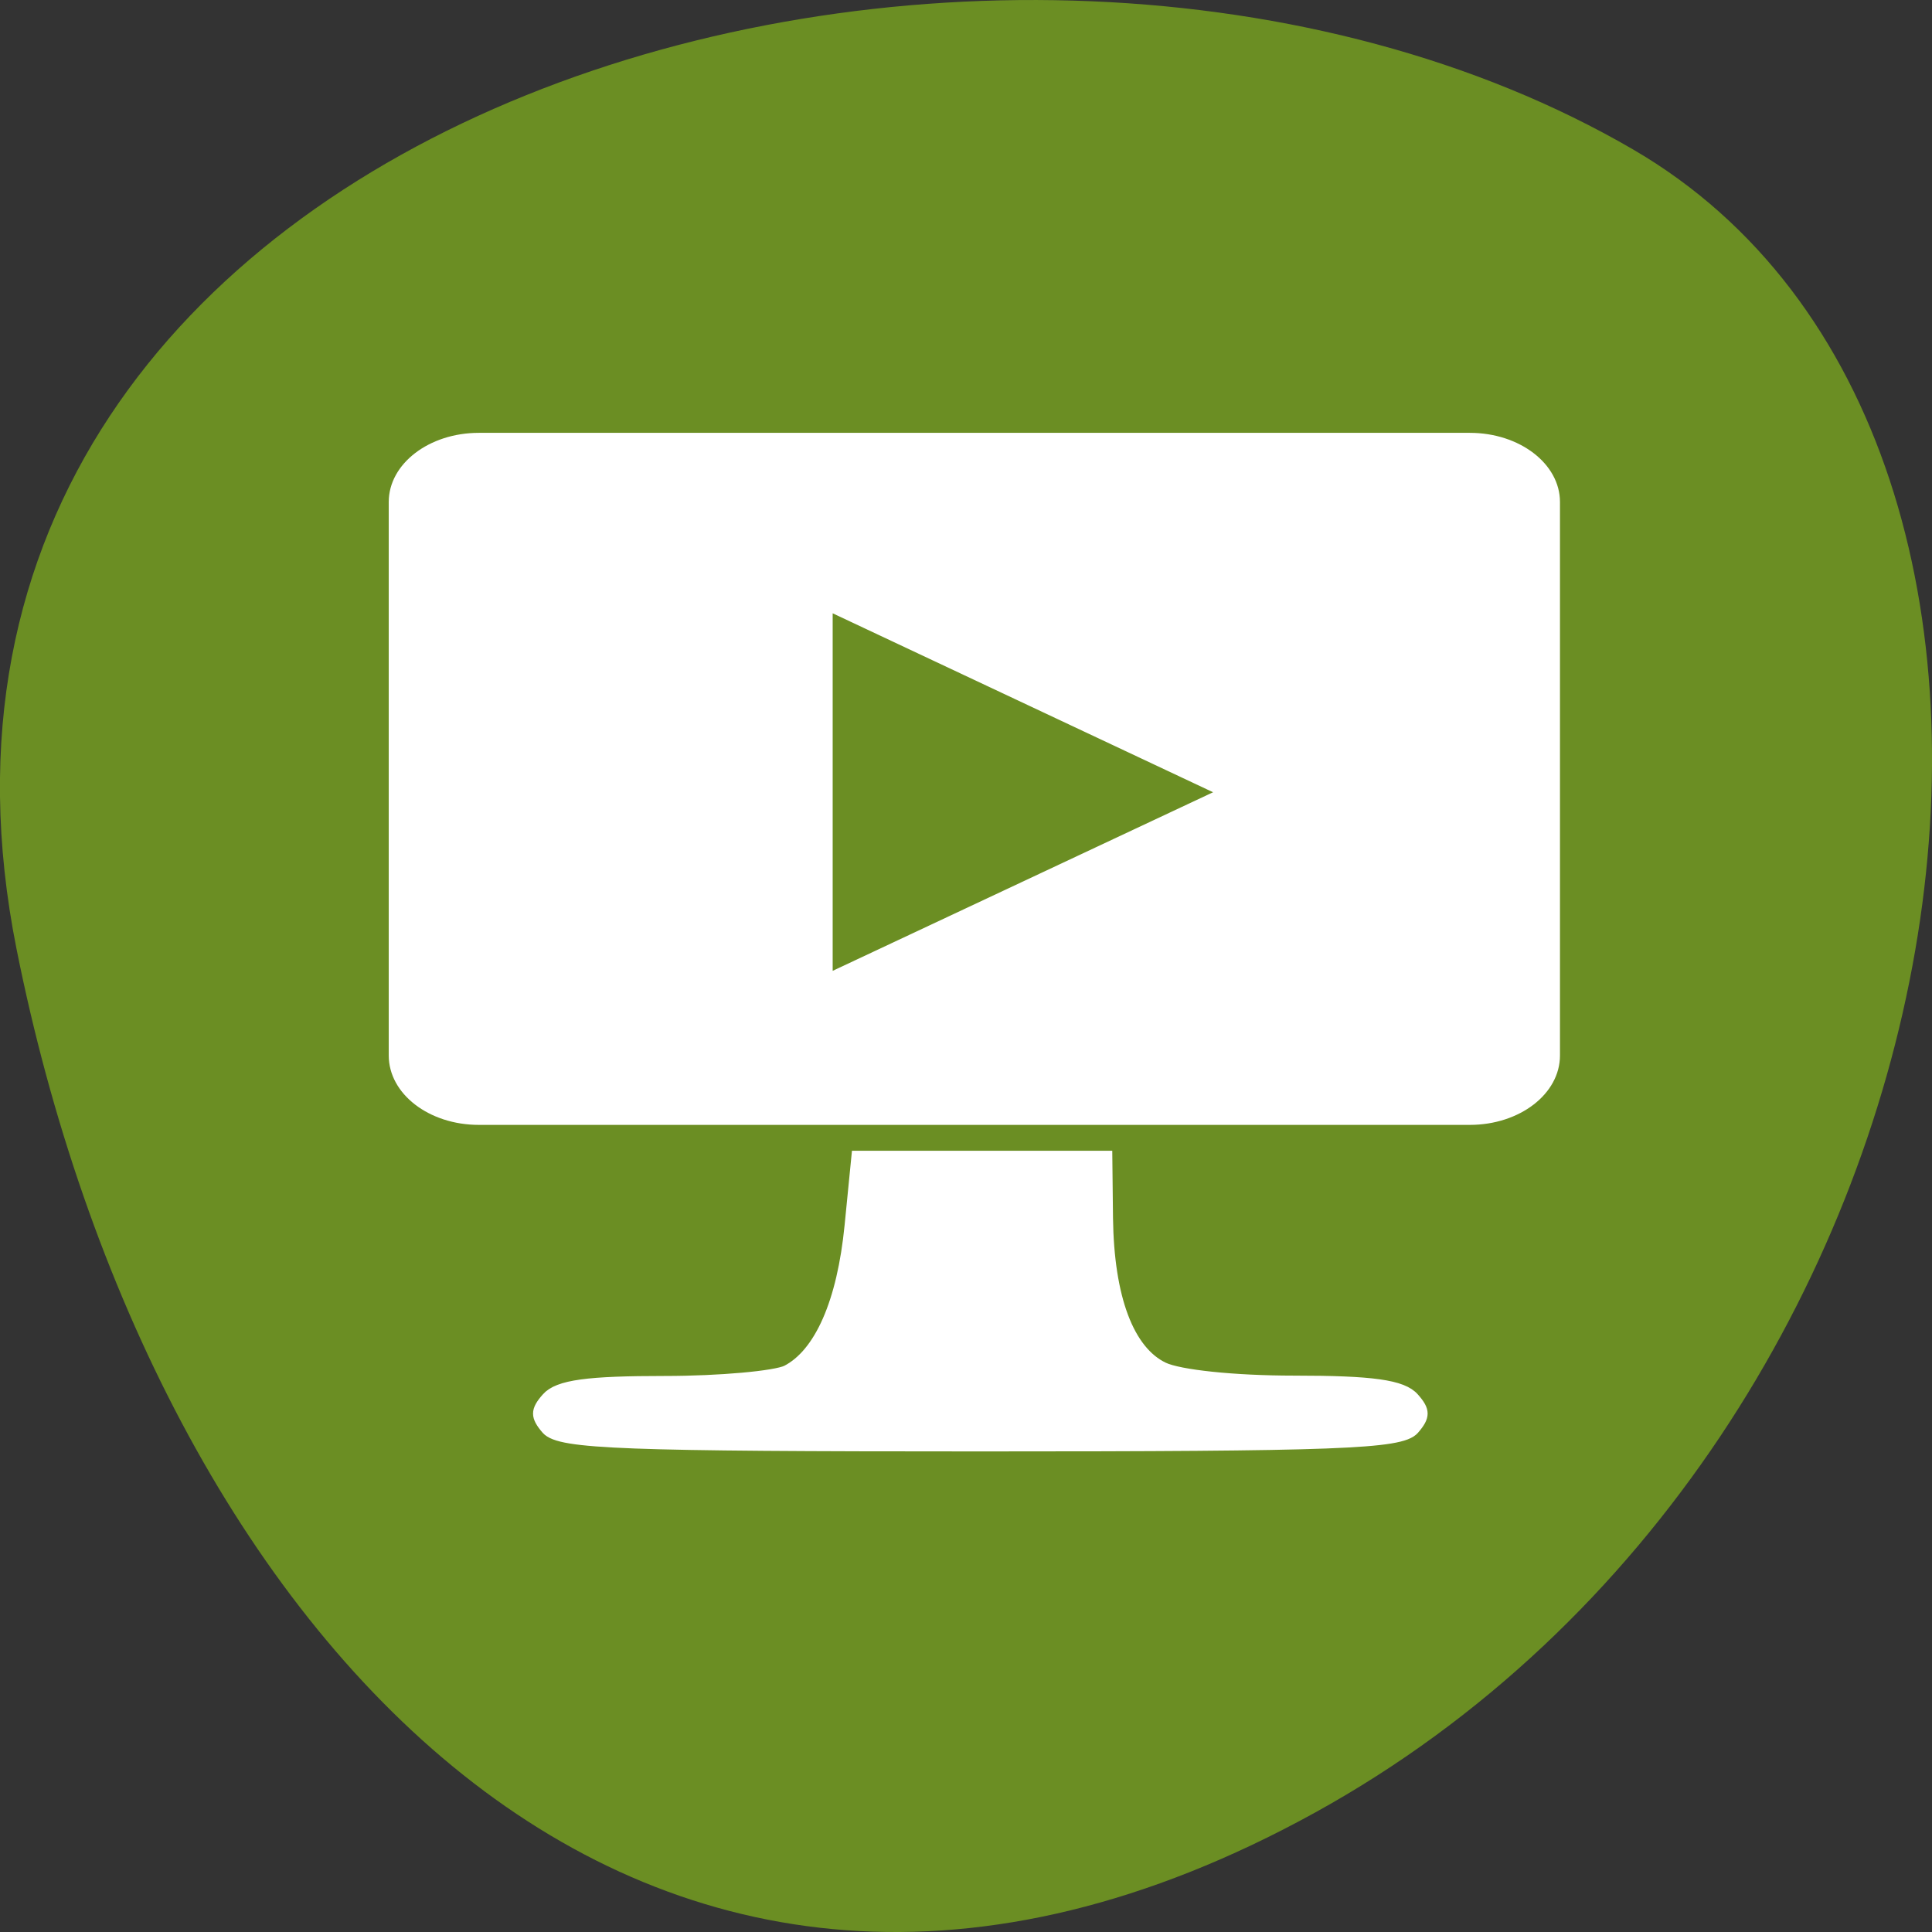 
<svg xmlns="http://www.w3.org/2000/svg" xmlns:xlink="http://www.w3.org/1999/xlink" width="22px" height="22px" viewBox="0 0 22 22" version="1.1">
<rect x="0" y="0" width="22" height="22" fill="#333333" stroke="none"/>
<defs>
<radialGradient id="radial0" gradientUnits="userSpaceOnUse" cx="4.061" cy="1032.287" fx="4.061" fy="1032.287" r="3.834" gradientTransform="matrix(0.513,0,0,0.394,3.611,-398.273)">
<stop offset="0" style="stop-color:rgb(100%,100%,100%);stop-opacity:0.012;"/>
<stop offset="1" style="stop-color:rgb(18.824%,43.922%,52.157%);stop-opacity:0;"/>
</radialGradient>
</defs>
<g id="surface1">
<path style=" stroke:none;fill-rule:nonzero;fill:rgb(41.961%,55.686%,13.725%);fill-opacity:1;" d="M 0.188 10.805 C -1.73 1.188 11.441 -2.465 18.598 1.703 C 24.297 5.023 22.668 16.398 14.973 20.641 C 7.277 24.883 1.73 18.527 0.188 10.805 Z M 0.188 10.805 "/>
<path style=" stroke:none;fill-rule:nonzero;fill:url(#radial0);" d="M 5.695 7.301 C 5.441 7.301 5.203 7.34 4.98 7.402 L 4.98 10.129 C 5.203 10.195 5.441 10.23 5.695 10.23 C 6.781 10.23 7.664 9.574 7.664 8.766 C 7.664 7.957 6.781 7.301 5.695 7.301 Z M 5.695 7.301 "/>
<path style="fill-rule:nonzero;fill:rgb(100%,100%,100%);fill-opacity:1;stroke-width:1;stroke-linecap:butt;stroke-linejoin:miter;stroke:rgb(100%,100%,100%);stroke-opacity:1;stroke-miterlimit:4;" d="M 3.589 1023.855 L 25.588 1023.855 C 26.418 1023.855 27.088 1024.529 27.088 1025.351 L 27.088 1041.351 C 27.088 1042.183 26.418 1042.856 25.588 1042.856 L 3.589 1042.856 C 2.759 1042.856 2.09 1042.183 2.09 1041.351 L 2.09 1025.351 C 2.09 1024.529 2.759 1023.855 3.589 1023.855 Z M 3.589 1023.855 " transform="matrix(0.513,0,0,0.394,3.611,-398.273)"/>
<path style="fill-rule:evenodd;fill:rgb(100%,100%,100%);fill-opacity:1;stroke-width:0.319;stroke-linecap:butt;stroke-linejoin:miter;stroke:rgb(100%,100%,100%);stroke-opacity:1;stroke-miterlimit:4;" d="M 5.141 1052.168 C 4.89 1051.792 4.89 1051.604 5.141 1051.237 C 5.377 1050.881 6.016 1050.772 7.713 1050.772 C 8.954 1050.772 10.186 1050.623 10.453 1050.455 C 11.199 1049.959 11.701 1048.473 11.868 1046.264 L 12.02 1044.263 L 17.492 1044.263 L 17.507 1046.046 C 17.53 1048.354 17.971 1049.88 18.755 1050.366 C 19.12 1050.593 20.345 1050.762 21.685 1050.762 C 23.42 1050.762 24.067 1050.881 24.302 1051.237 C 24.554 1051.604 24.554 1051.792 24.302 1052.168 C 24.036 1052.565 22.651 1052.634 14.722 1052.634 C 6.793 1052.634 5.415 1052.565 5.141 1052.168 Z M 5.141 1052.168 " transform="matrix(0.513,0,0,0.394,3.611,-398.273)"/>
<path style="fill-rule:nonzero;fill:rgb(41.961%,55.686%,13.725%);fill-opacity:1;stroke-width:1;stroke-linecap:butt;stroke-linejoin:miter;stroke:rgb(41.961%,55.686%,13.725%);stroke-opacity:1;stroke-miterlimit:4;" d="M 18.93 1033.742 L 11.944 1038.012 L 11.944 1029.463 Z M 18.93 1033.742 " transform="matrix(0.513,0,0,0.394,3.611,-398.273)"/>
</g>
</svg>
